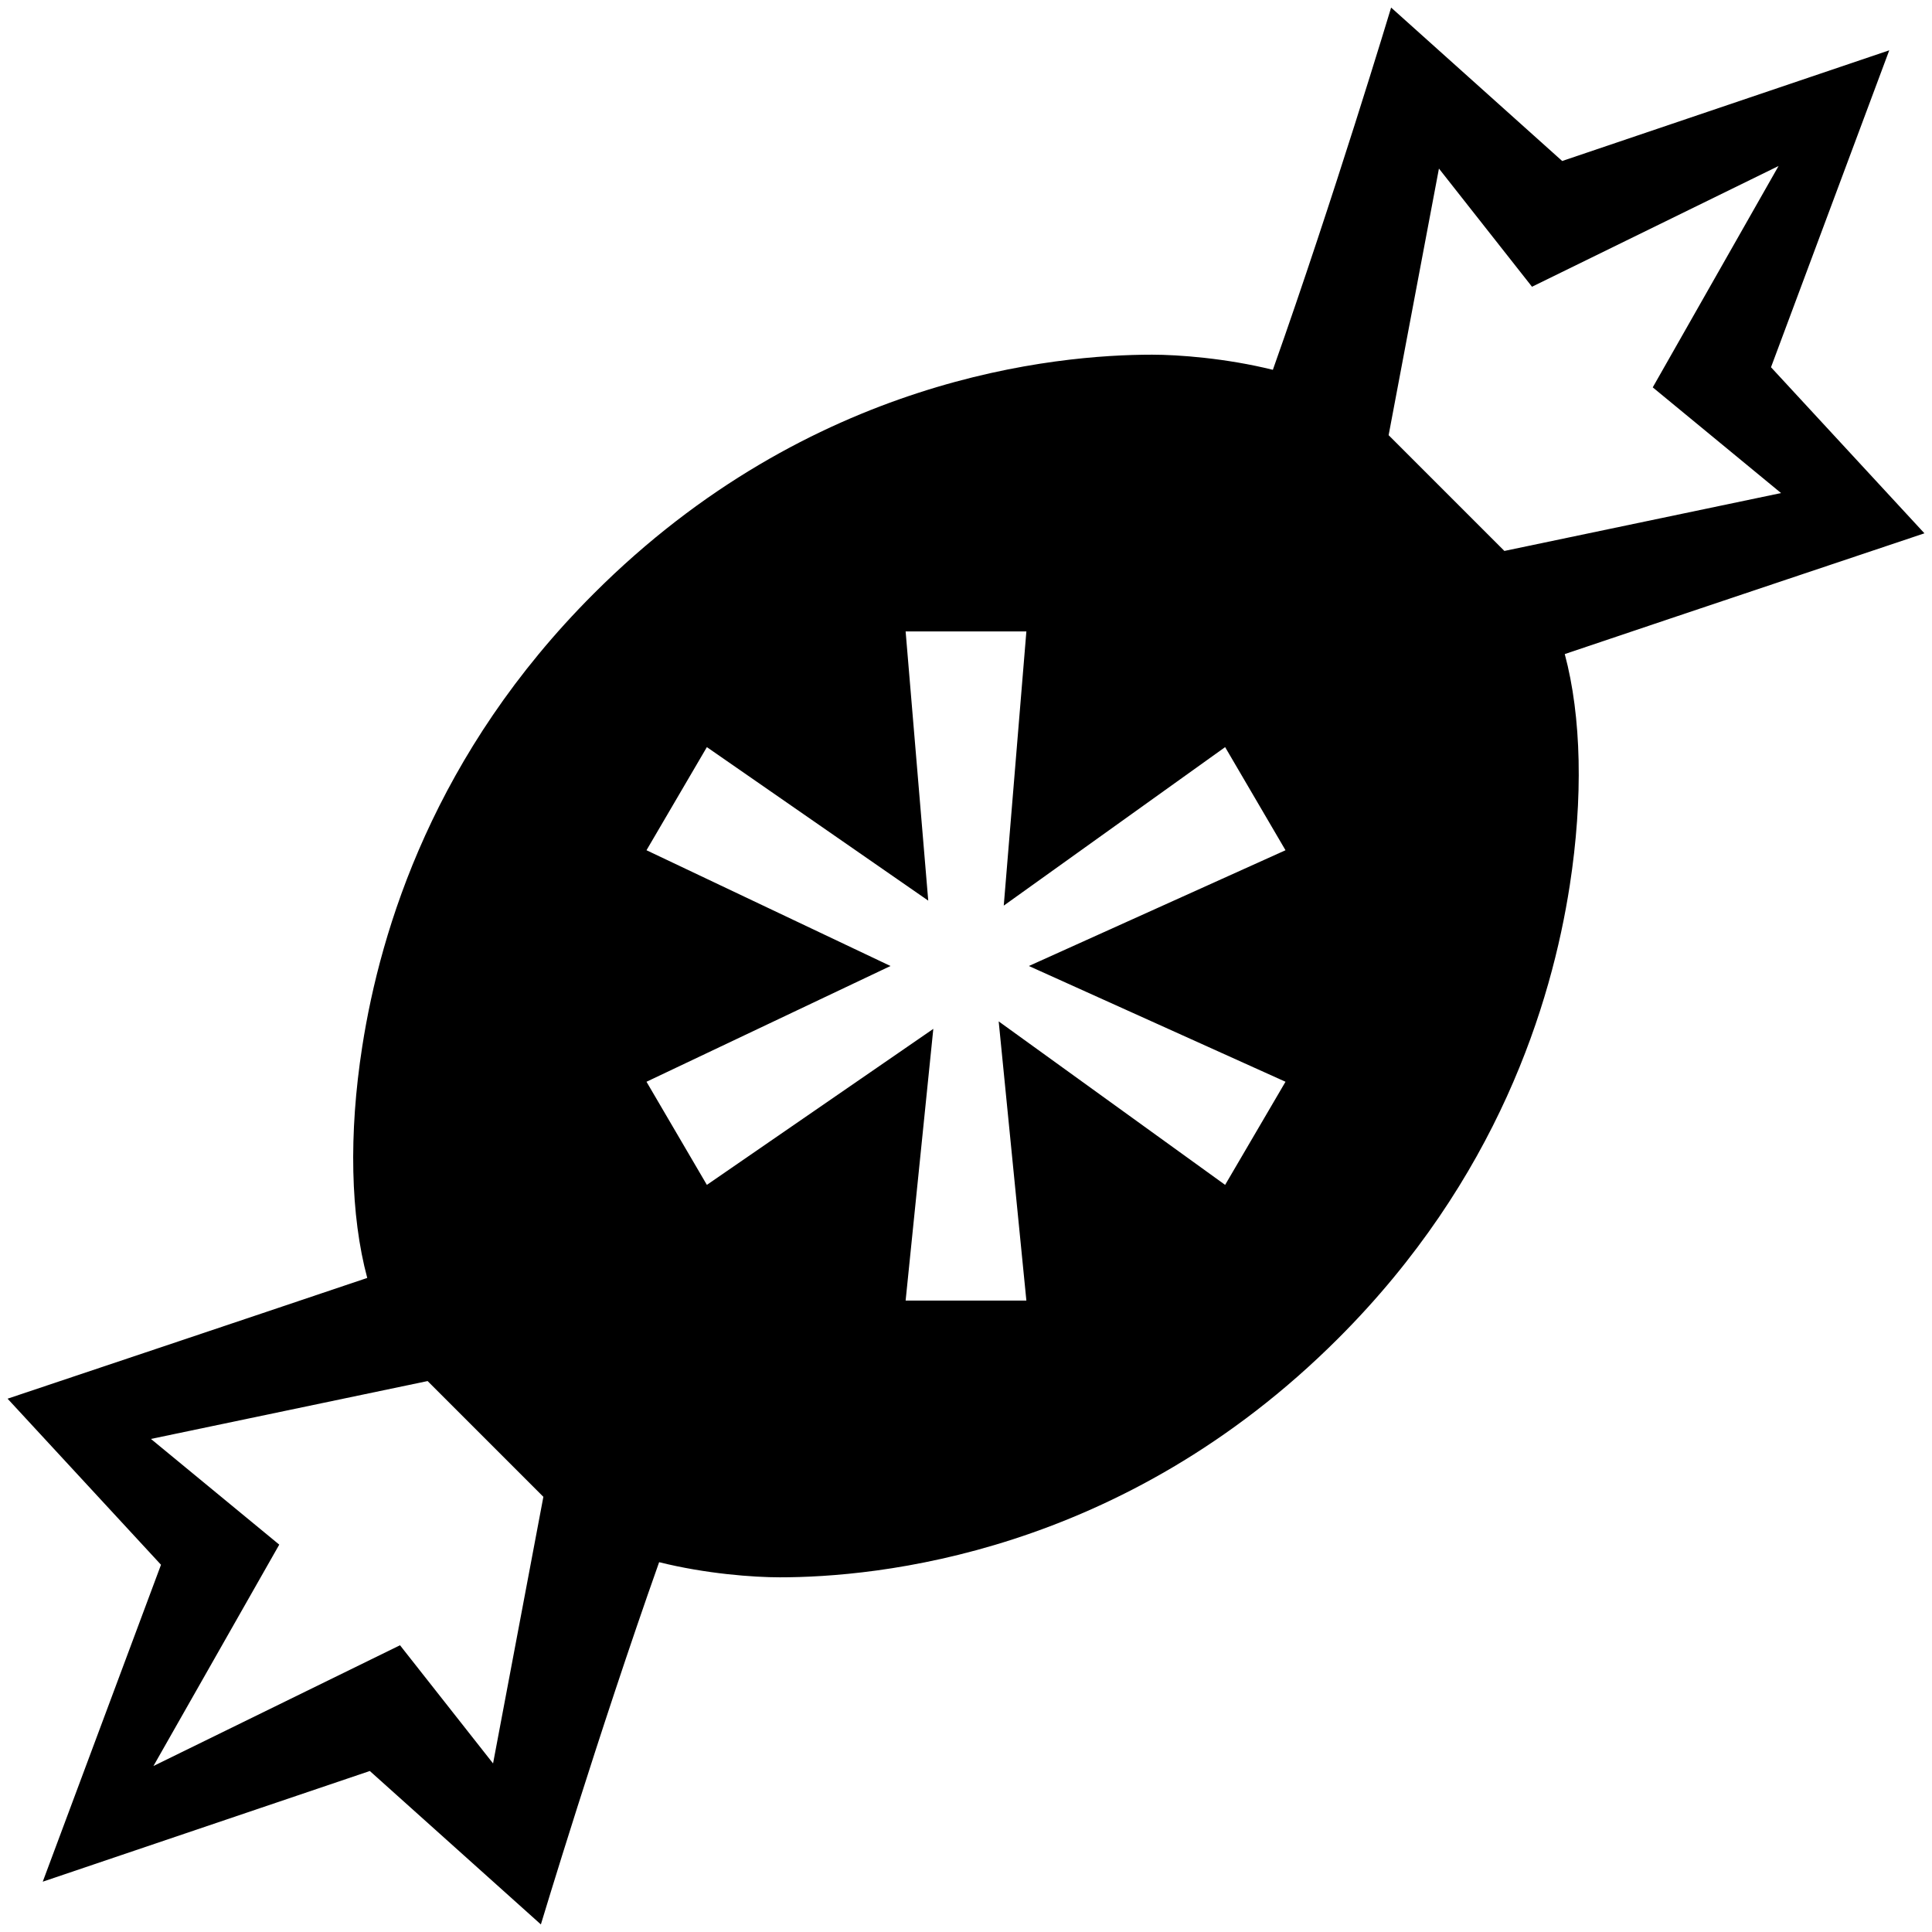 <svg xmlns="http://www.w3.org/2000/svg" width="24" height="24" viewBox="0 0 24 24">    <path d="M 17.281 0.094 C 17.281 0.094 16.568 2.462 15.812 4.594 C 15.233 4.45 14.639 4.406 14.312 4.406 C 13.127 4.406 10.07 4.679 7.375 7.375 C 5.397 9.352 4.728 11.535 4.5 13 C 4.33 14.087 4.354 15.1 4.562 15.875 C 3.137 16.356 0.094 17.375 0.094 17.375 L 2 19.438 L 0.531 23.375 L 4.594 22 L 6.719 23.906 C 6.719 23.906 7.432 21.538 8.188 19.406 C 8.769 19.551 9.36 19.594 9.688 19.594 C 10.874 19.594 13.933 19.317 16.625 16.625 C 18.603 14.648 19.273 12.467 19.5 11 C 19.668 9.913 19.646 8.901 19.438 8.125 C 20.863 7.644 23.906 6.625 23.906 6.625 L 22 4.562 L 23.469 0.625 L 19.406 2 L 17.281 0.094 z M 22.094 2.062 L 20.531 4.812 L 22.125 6.125 L 18.688 6.844 L 17.25 5.406 L 17.875 2.094 L 19.031 3.562 L 22.094 2.062 z M 11.25 7.844 L 12.75 7.844 L 12.469 11.25 L 15.219 9.281 L 15.969 10.562 L 12.781 12 L 15.969 13.438 L 15.219 14.719 L 12.406 12.688 L 12.75 16.156 L 11.25 16.156 L 11.594 12.781 L 8.781 14.719 L 8.031 13.438 L 11.062 12 L 8.031 10.562 L 8.781 9.281 L 11.531 11.188 L 11.25 7.844 z M 5.312 17.156 L 6.75 18.594 L 6.125 21.906 L 4.969 20.438 L 1.906 21.938 L 3.469 19.188 L 1.875 17.875 L 5.312 17.156 z"></path></svg>